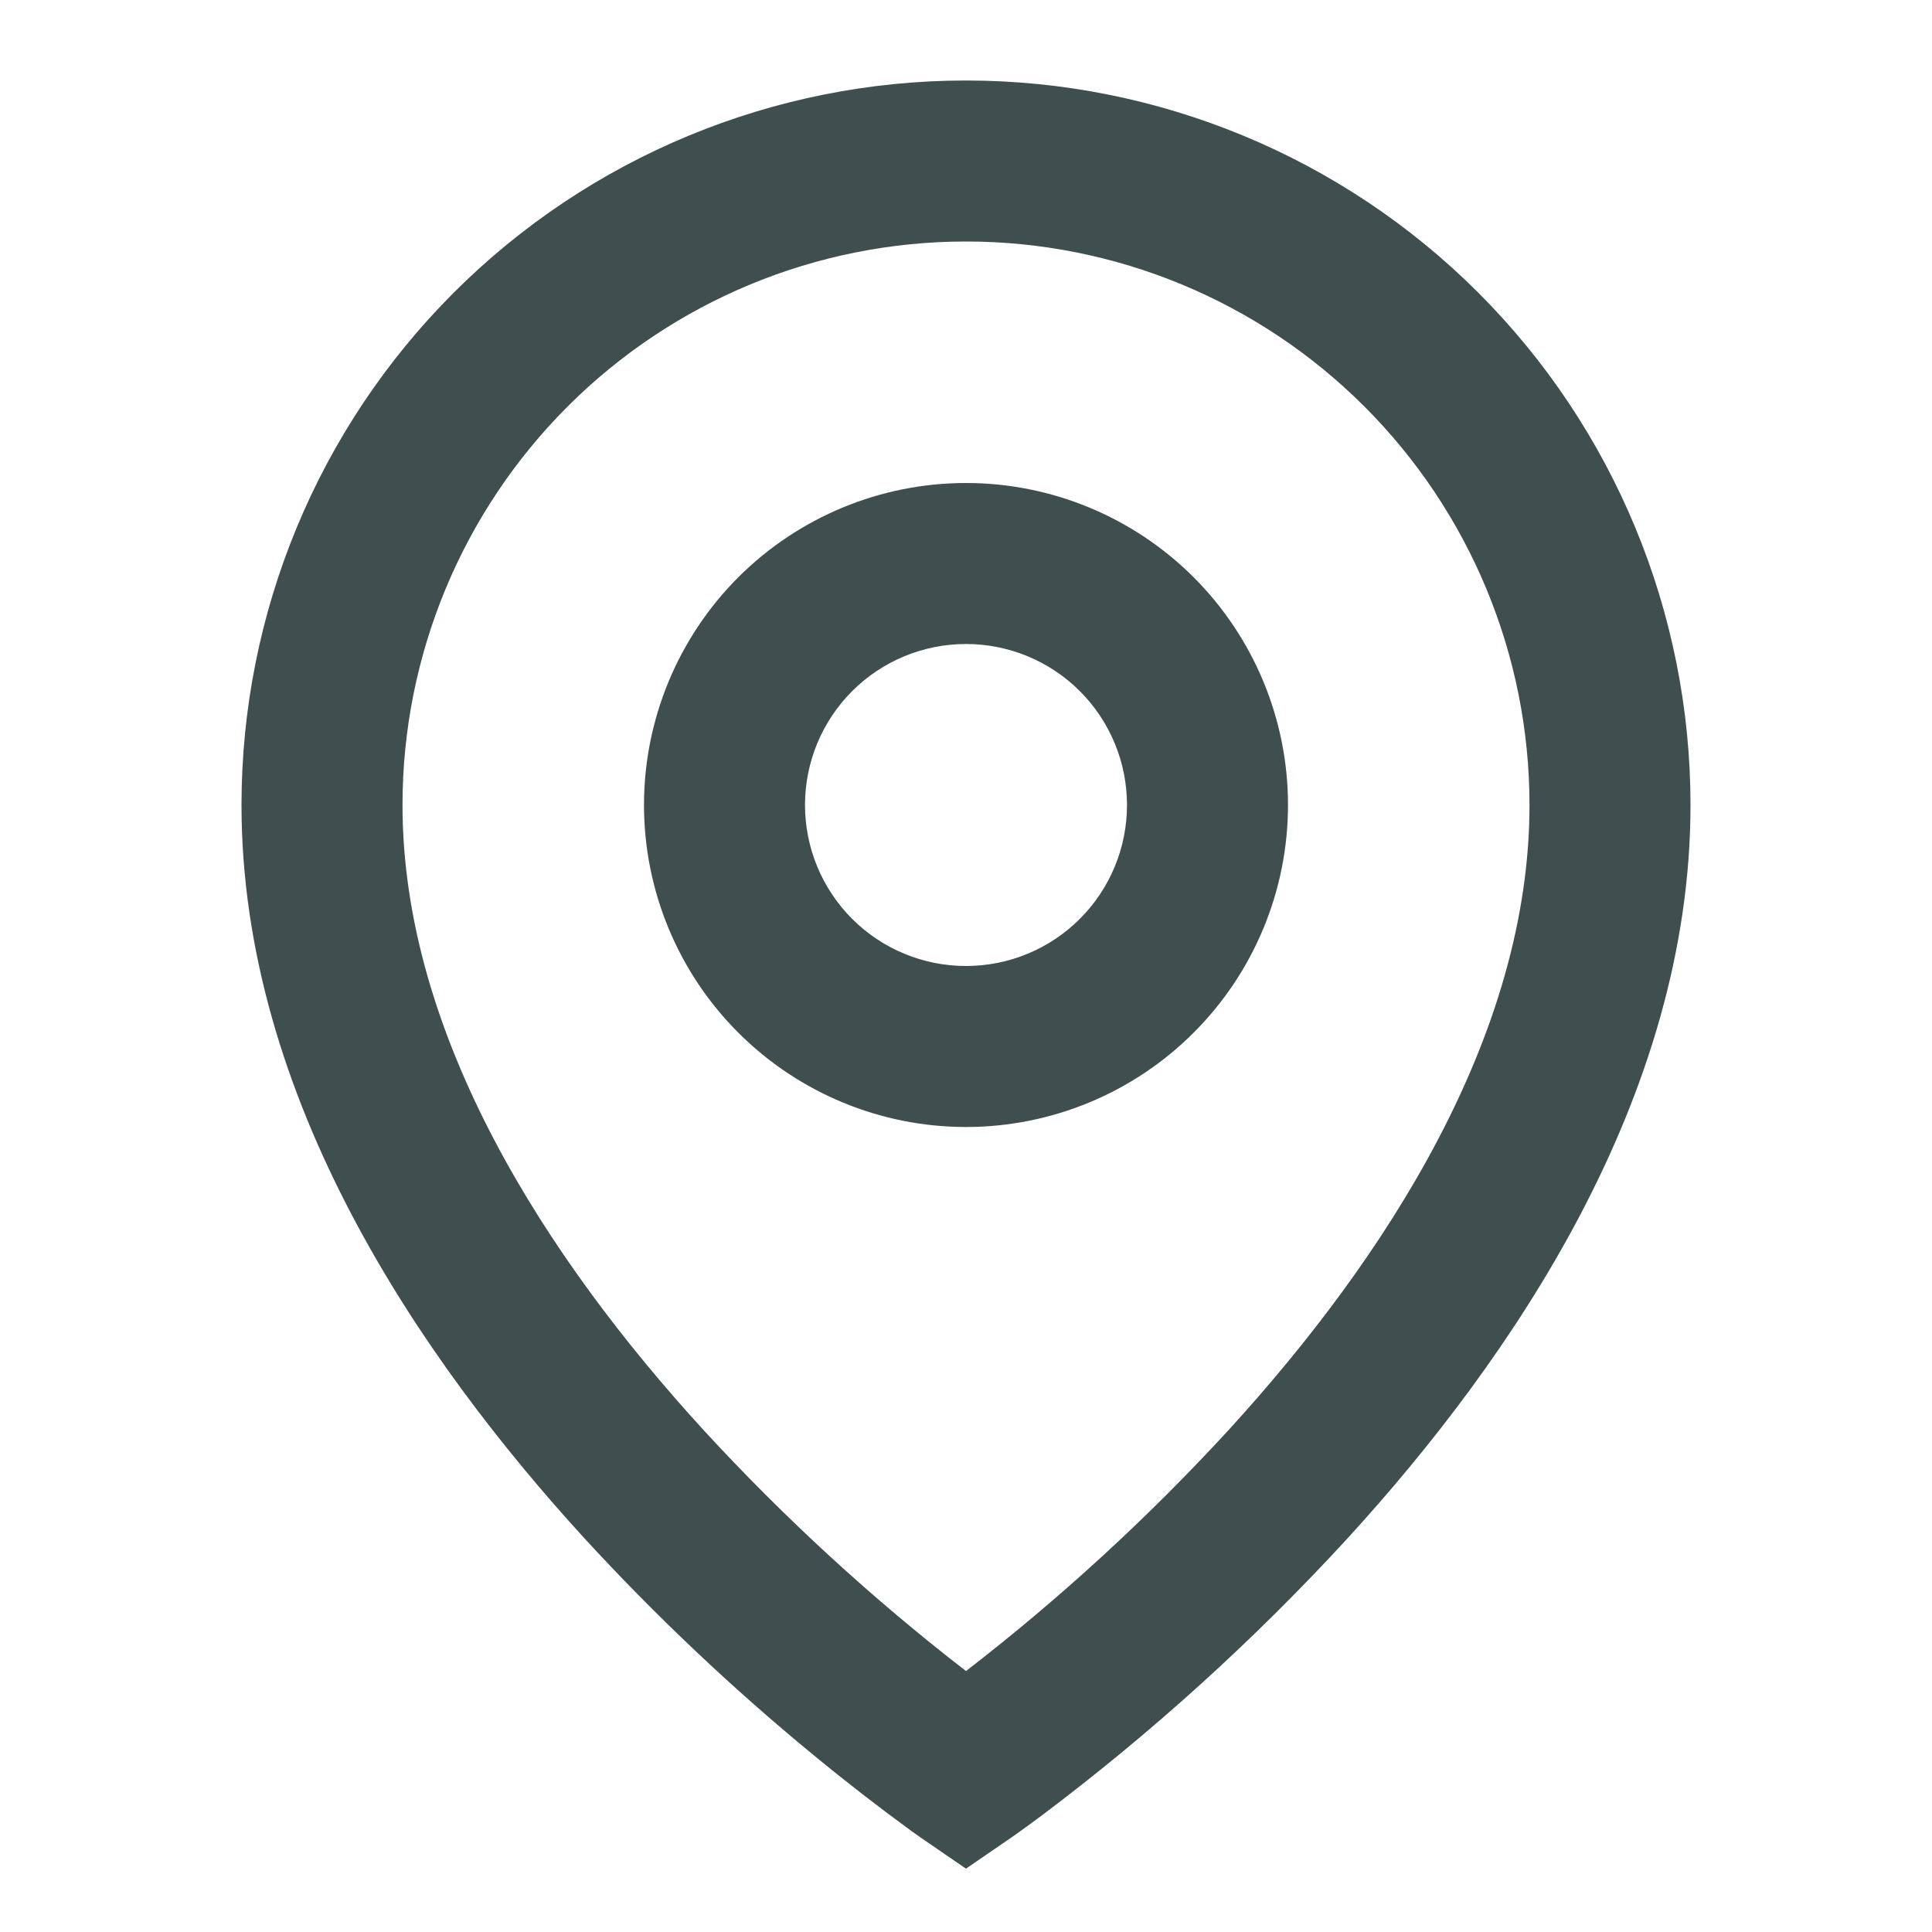 <svg width="30" height="30" viewBox="0 0 30 30" fill="none" xmlns="http://www.w3.org/2000/svg">
<path d="M15 3.75C12.679 3.75 10.454 4.672 8.813 6.313C7.172 7.954 6.25 10.179 6.25 12.5C6.25 16.078 8.477 19.529 10.922 22.203C12.173 23.564 13.537 24.817 15 25.948C16.463 24.818 17.827 23.566 19.078 22.205C21.523 19.529 23.75 16.079 23.75 12.5C23.75 10.179 22.828 7.954 21.187 6.313C19.546 4.672 17.321 3.75 15 3.75ZM15 29.017L14.291 28.53L14.287 28.527L14.28 28.521L14.255 28.504L14.161 28.438C13.644 28.061 13.138 27.669 12.644 27.262C11.378 26.223 10.186 25.096 9.078 23.89C6.522 21.095 3.75 17.046 3.75 12.5C3.75 9.516 4.935 6.655 7.045 4.545C9.155 2.435 12.016 1.25 15 1.25C17.984 1.25 20.845 2.435 22.955 4.545C25.065 6.655 26.25 9.516 26.25 12.5C26.25 17.046 23.477 21.096 20.922 23.89C19.475 25.465 17.887 26.904 16.177 28.19C16.035 28.296 15.891 28.401 15.746 28.504L15.72 28.521L15.713 28.527L15.71 28.529L15 29.016V29.017ZM15 10C14.337 10 13.701 10.263 13.232 10.732C12.763 11.201 12.5 11.837 12.5 12.5C12.5 13.163 12.763 13.799 13.232 14.268C13.701 14.737 14.337 15 15 15C15.663 15 16.299 14.737 16.768 14.268C17.237 13.799 17.5 13.163 17.5 12.5C17.5 11.837 17.237 11.201 16.768 10.732C16.299 10.263 15.663 10 15 10ZM10 12.5C10 11.174 10.527 9.902 11.464 8.964C12.402 8.027 13.674 7.5 15 7.5C16.326 7.5 17.598 8.027 18.535 8.964C19.473 9.902 20 11.174 20 12.5C20 13.826 19.473 15.098 18.535 16.035C17.598 16.973 16.326 17.5 15 17.5C13.674 17.5 12.402 16.973 11.464 16.035C10.527 15.098 10 13.826 10 12.5Z" fill="#3F4E4F"/>
</svg>
